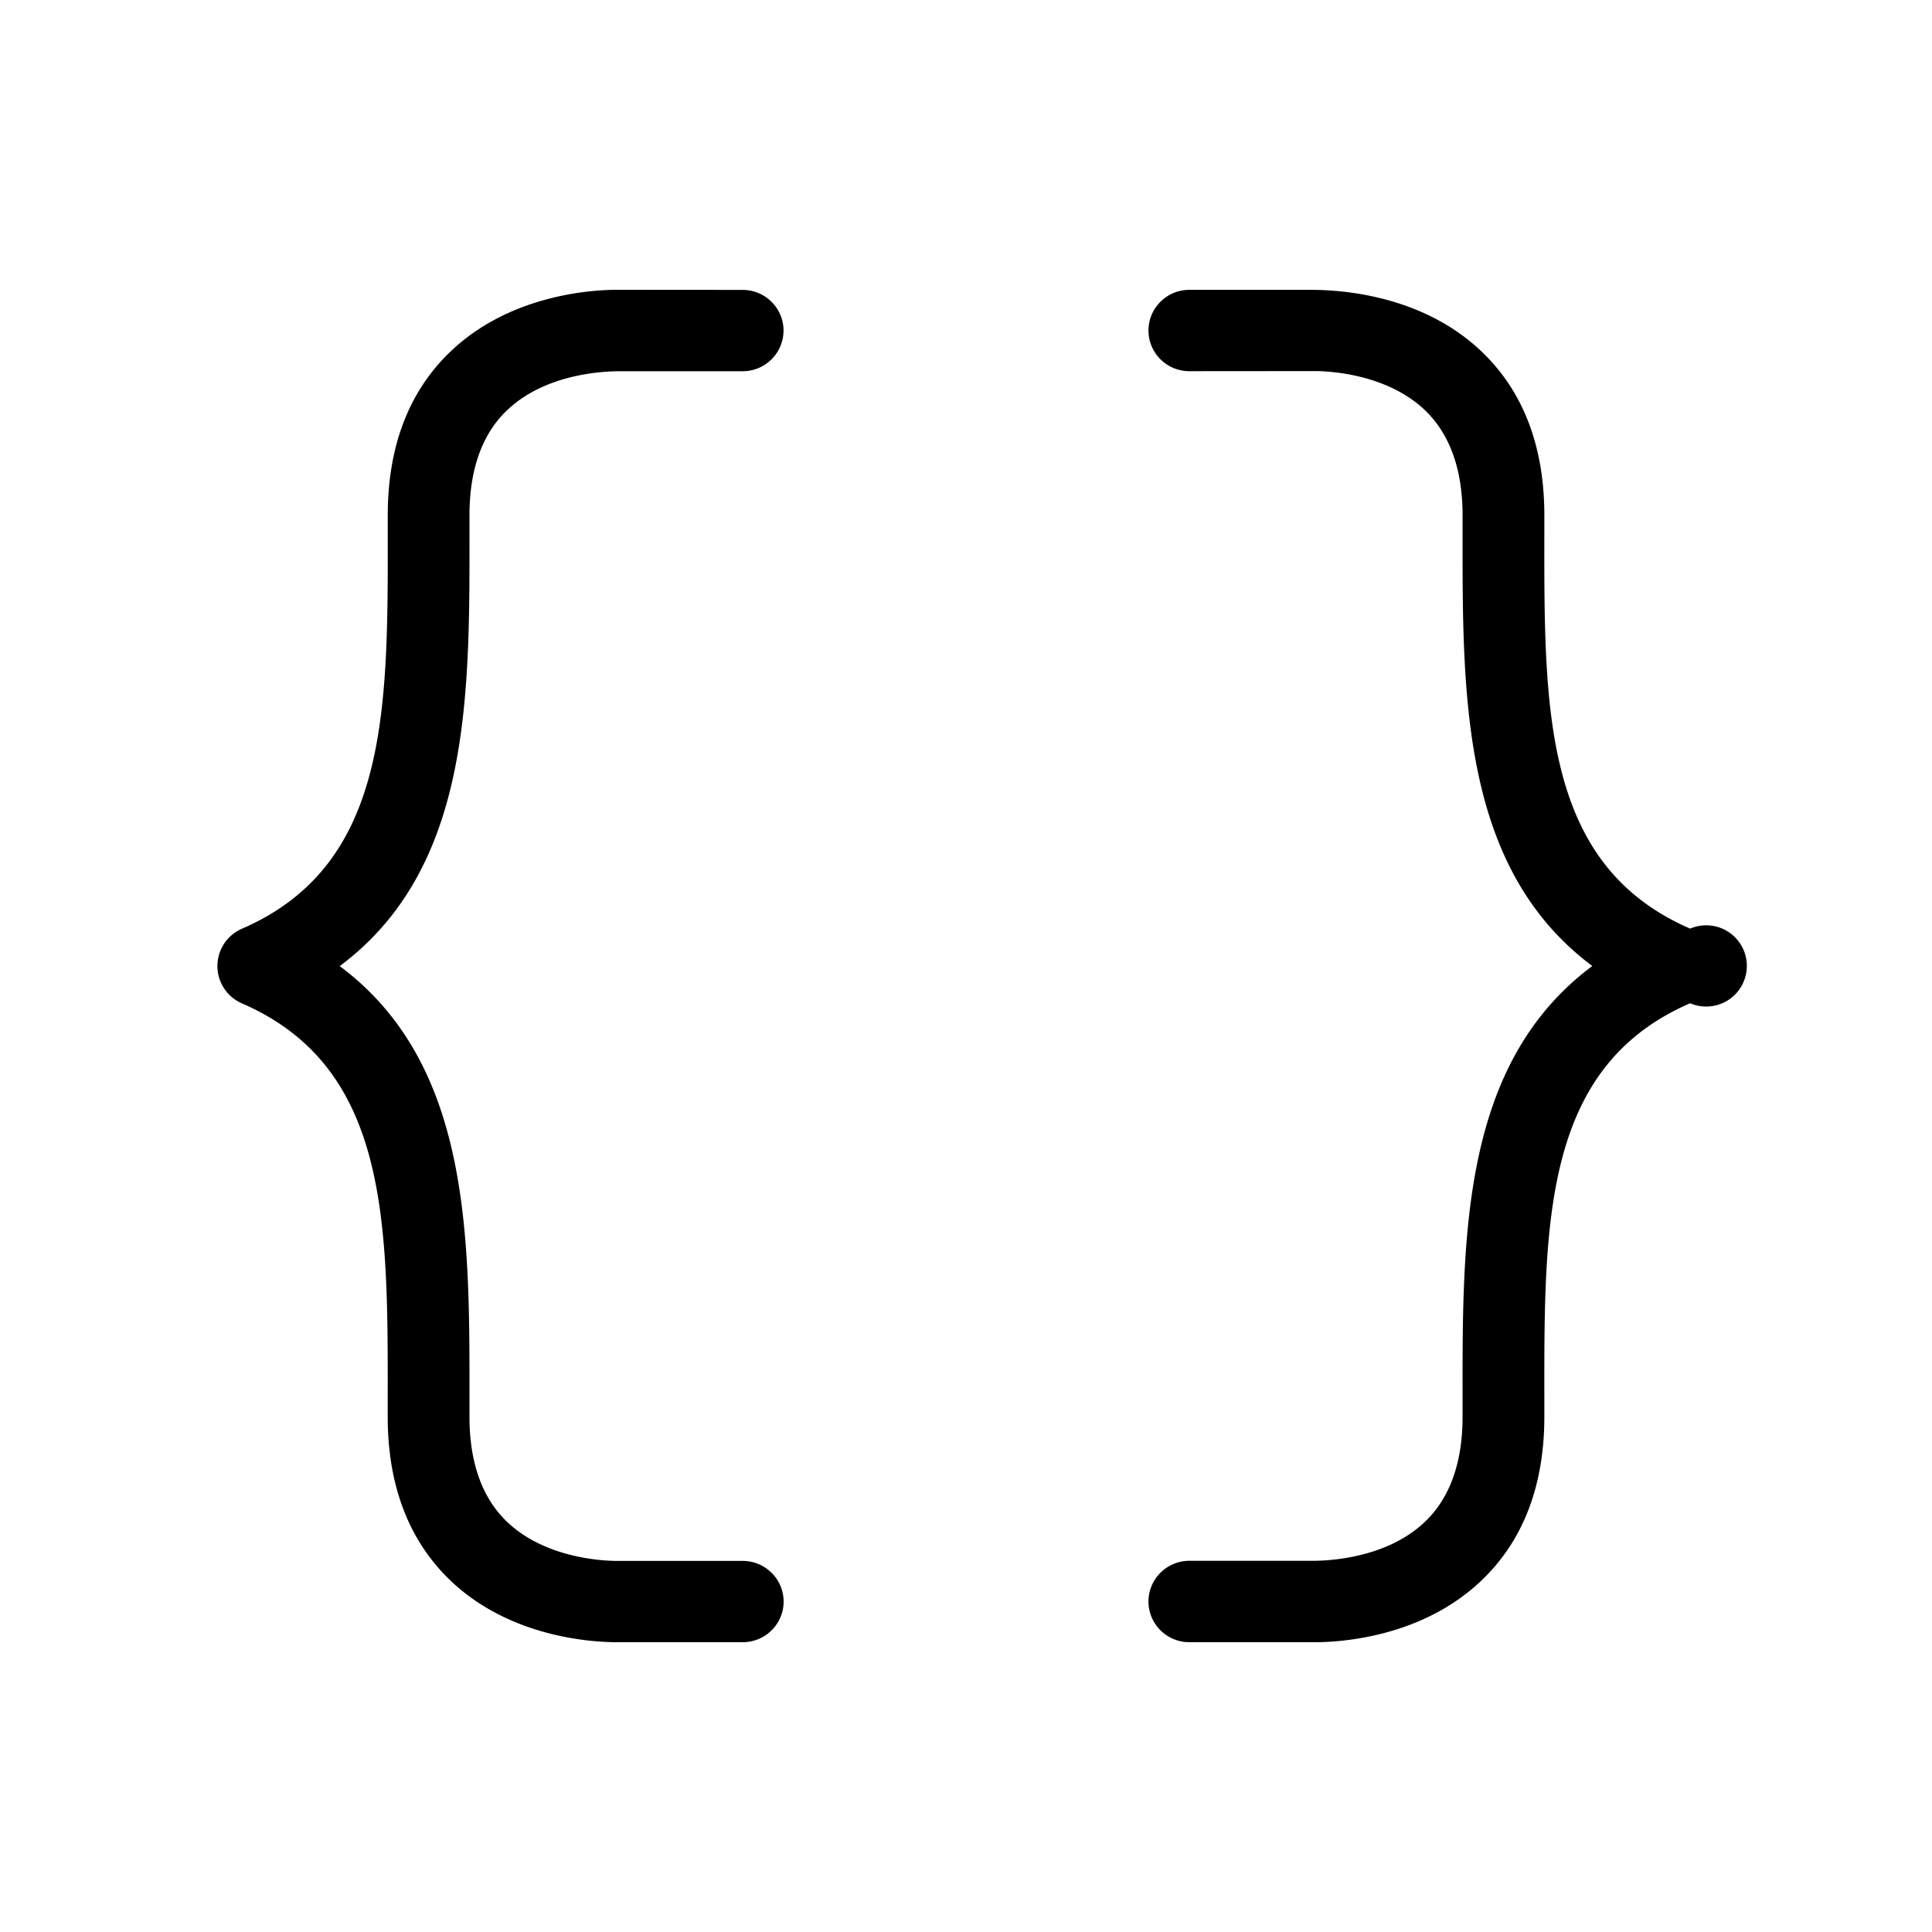 <svg xmlns="http://www.w3.org/2000/svg" width="40" height="40" viewBox="0 0 40 40"><path d="M12.768 34c-.492 0-2.193-.091-3.433-1.268-.867-.825-1.308-1.97-1.308-3.401v-.396c.004-3.677.007-6.849-3.018-8.161a.842.842 0 0 1 .001-1.546c3.024-1.313 3.021-4.485 3.018-8.158v-.4c0-1.433.44-2.577 1.308-3.4C10.576 6.091 12.279 6 12.771 6l2.604.002c.467 0 .847.377.847.842s-.38.842-.847.842h-2.546c-.333 0-1.539.049-2.334.811-.515.492-.775 1.223-.775 2.173v.396c.004 3.405.008 6.926-2.686 8.936 2.693 2.01 2.689 5.53 2.686 8.934v.396c0 .953.264 1.688.784 2.181.806.766 2.032.804 2.27.804h2.603c.467 0 .847.378.847.843s-.381.84-.848.84h-2.608zM24.624 34c-.467 0-.846-.377-.846-.842s.379-.843.846-.843h2.546c.335 0 1.541-.05 2.334-.81.516-.493.777-1.226.777-2.175v-.396c-.004-3.403-.007-6.924 2.686-8.934-2.692-2.01-2.689-5.53-2.686-8.936v-.394c0-.952-.264-1.687-.784-2.182-.807-.766-2.033-.805-2.271-.805l-2.602.002c-.467 0-.846-.377-.846-.842s.379-.842.846-.842h2.528c.59 0 2.279.097 3.513 1.268.869.823 1.309 1.968 1.309 3.4v.397c-.005 3.675-.01 6.846 3.019 8.16a.841.841 0 1 1 0 1.545c-3.028 1.313-3.023 4.486-3.019 8.159v.398c0 1.432-.439 2.576-1.309 3.401-1.239 1.18-2.94 1.271-3.433 1.271h-2.608z"/></svg>